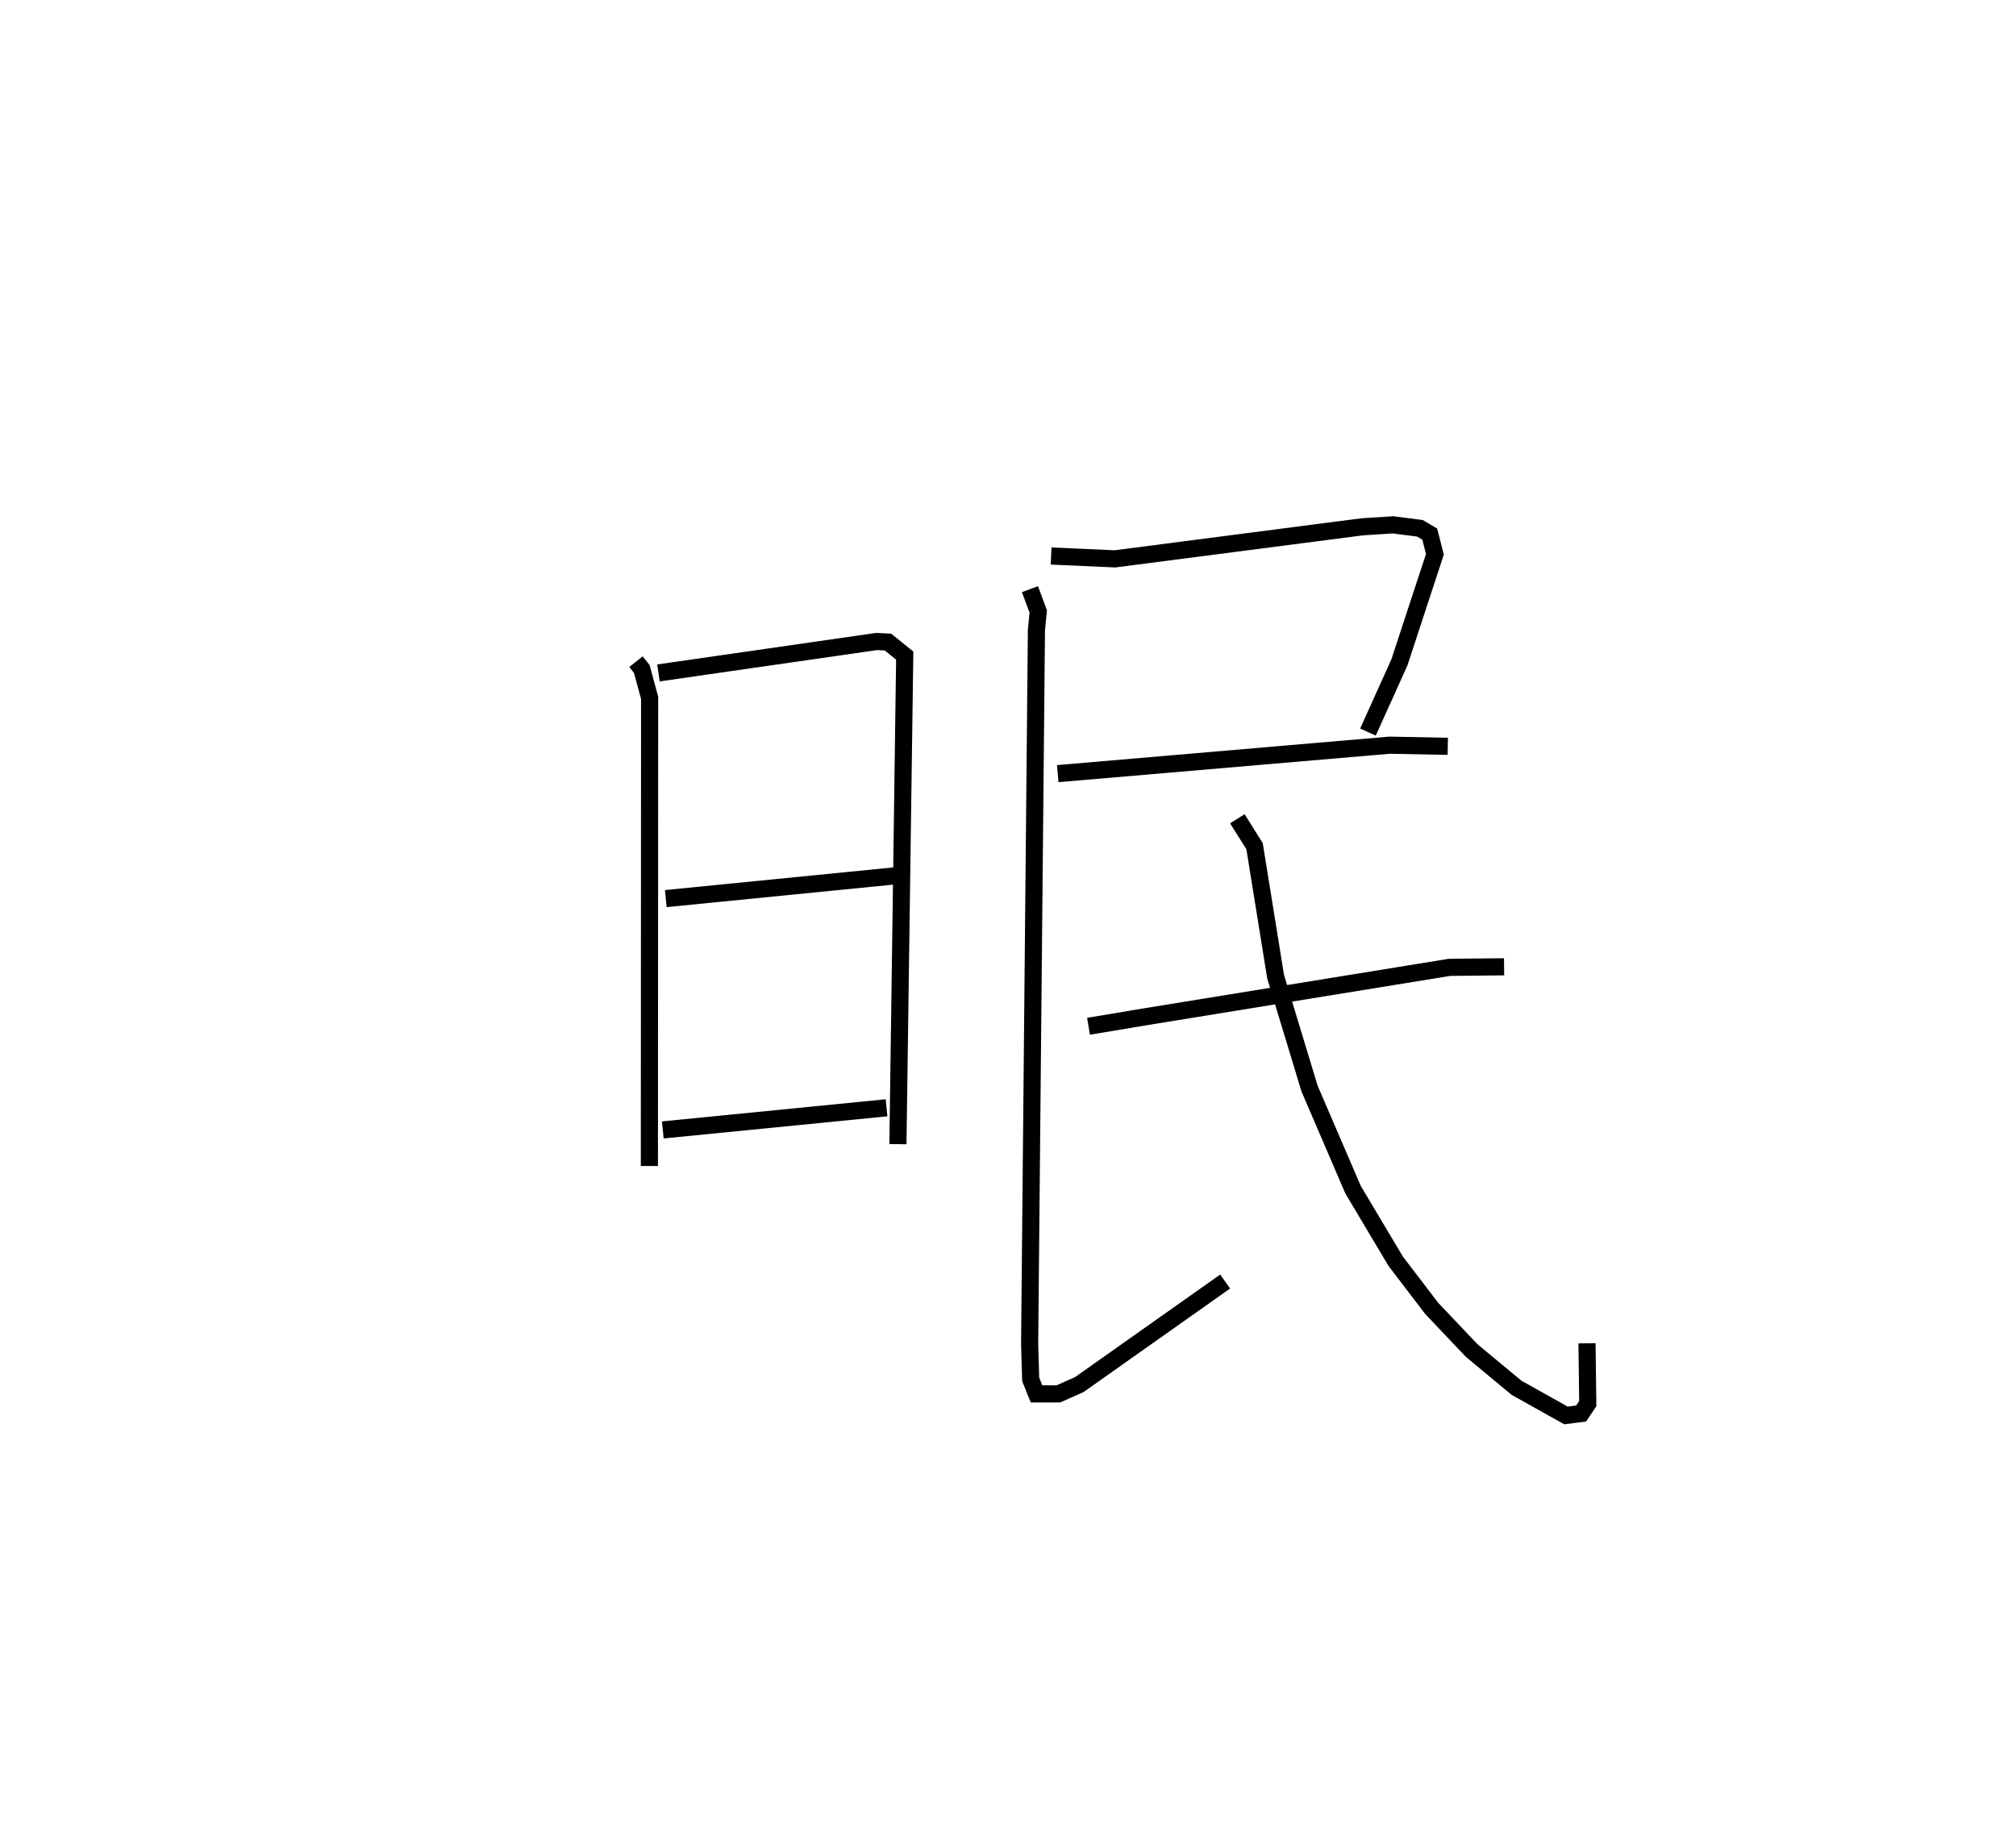 <?xml version="1.0" encoding="utf-8" ?>
<svg baseProfile="full" height="107.633" version="1.1" width="117.676" xmlns="http://www.w3.org/2000/svg" xmlns:ev="http://www.w3.org/2001/xml-events" xmlns:xlink="http://www.w3.org/1999/xlink"><defs /><rect fill="white" height="107.633" width="117.676" x="0" y="0" /><path d="M25,25 m0.0,0.0 m12.123,13.628 l0.338,0.425 0.458,1.689 l-0.014,27.328 m0.53,-28.786 l12.735,-1.834 0.662,0.034 l0.978,0.789 -0.397,28.521 m-13.551,-14.335 l13.375,-1.328 m-13.549,14.833 l13.06,-1.293 m9.605,-32.212 l3.732,0.166 14.432,-1.871 l1.8,-0.115 1.566,0.203 l0.573,0.34 0.301,1.176 l-2.075,6.318 -1.833,4.061 m-18.107,2.427 l19.367,-1.661 3.4,0.067 m-24.389,-9.175 l0.483,1.3 -0.106,1.103 l-0.396,41.655 0.061,2.071 l0.341,0.851 1.276,-0.002 l1.223,-0.544 8.511,-6.015 m-7.975,-14.901 l3.295,-0.551 17.769,-2.888 l3.193,-0.034 m-15.57,-8.64 l1.005,1.6 1.228,7.614 l1.982,6.536 2.537,5.899 l2.492,4.183 2.099,2.749 l2.34,2.467 2.619,2.173 l2.879,1.611 0.887,-0.113 l0.386,-0.575 -0.044,-3.524 " fill="none" stroke="black" stroke-width="1" /></svg>